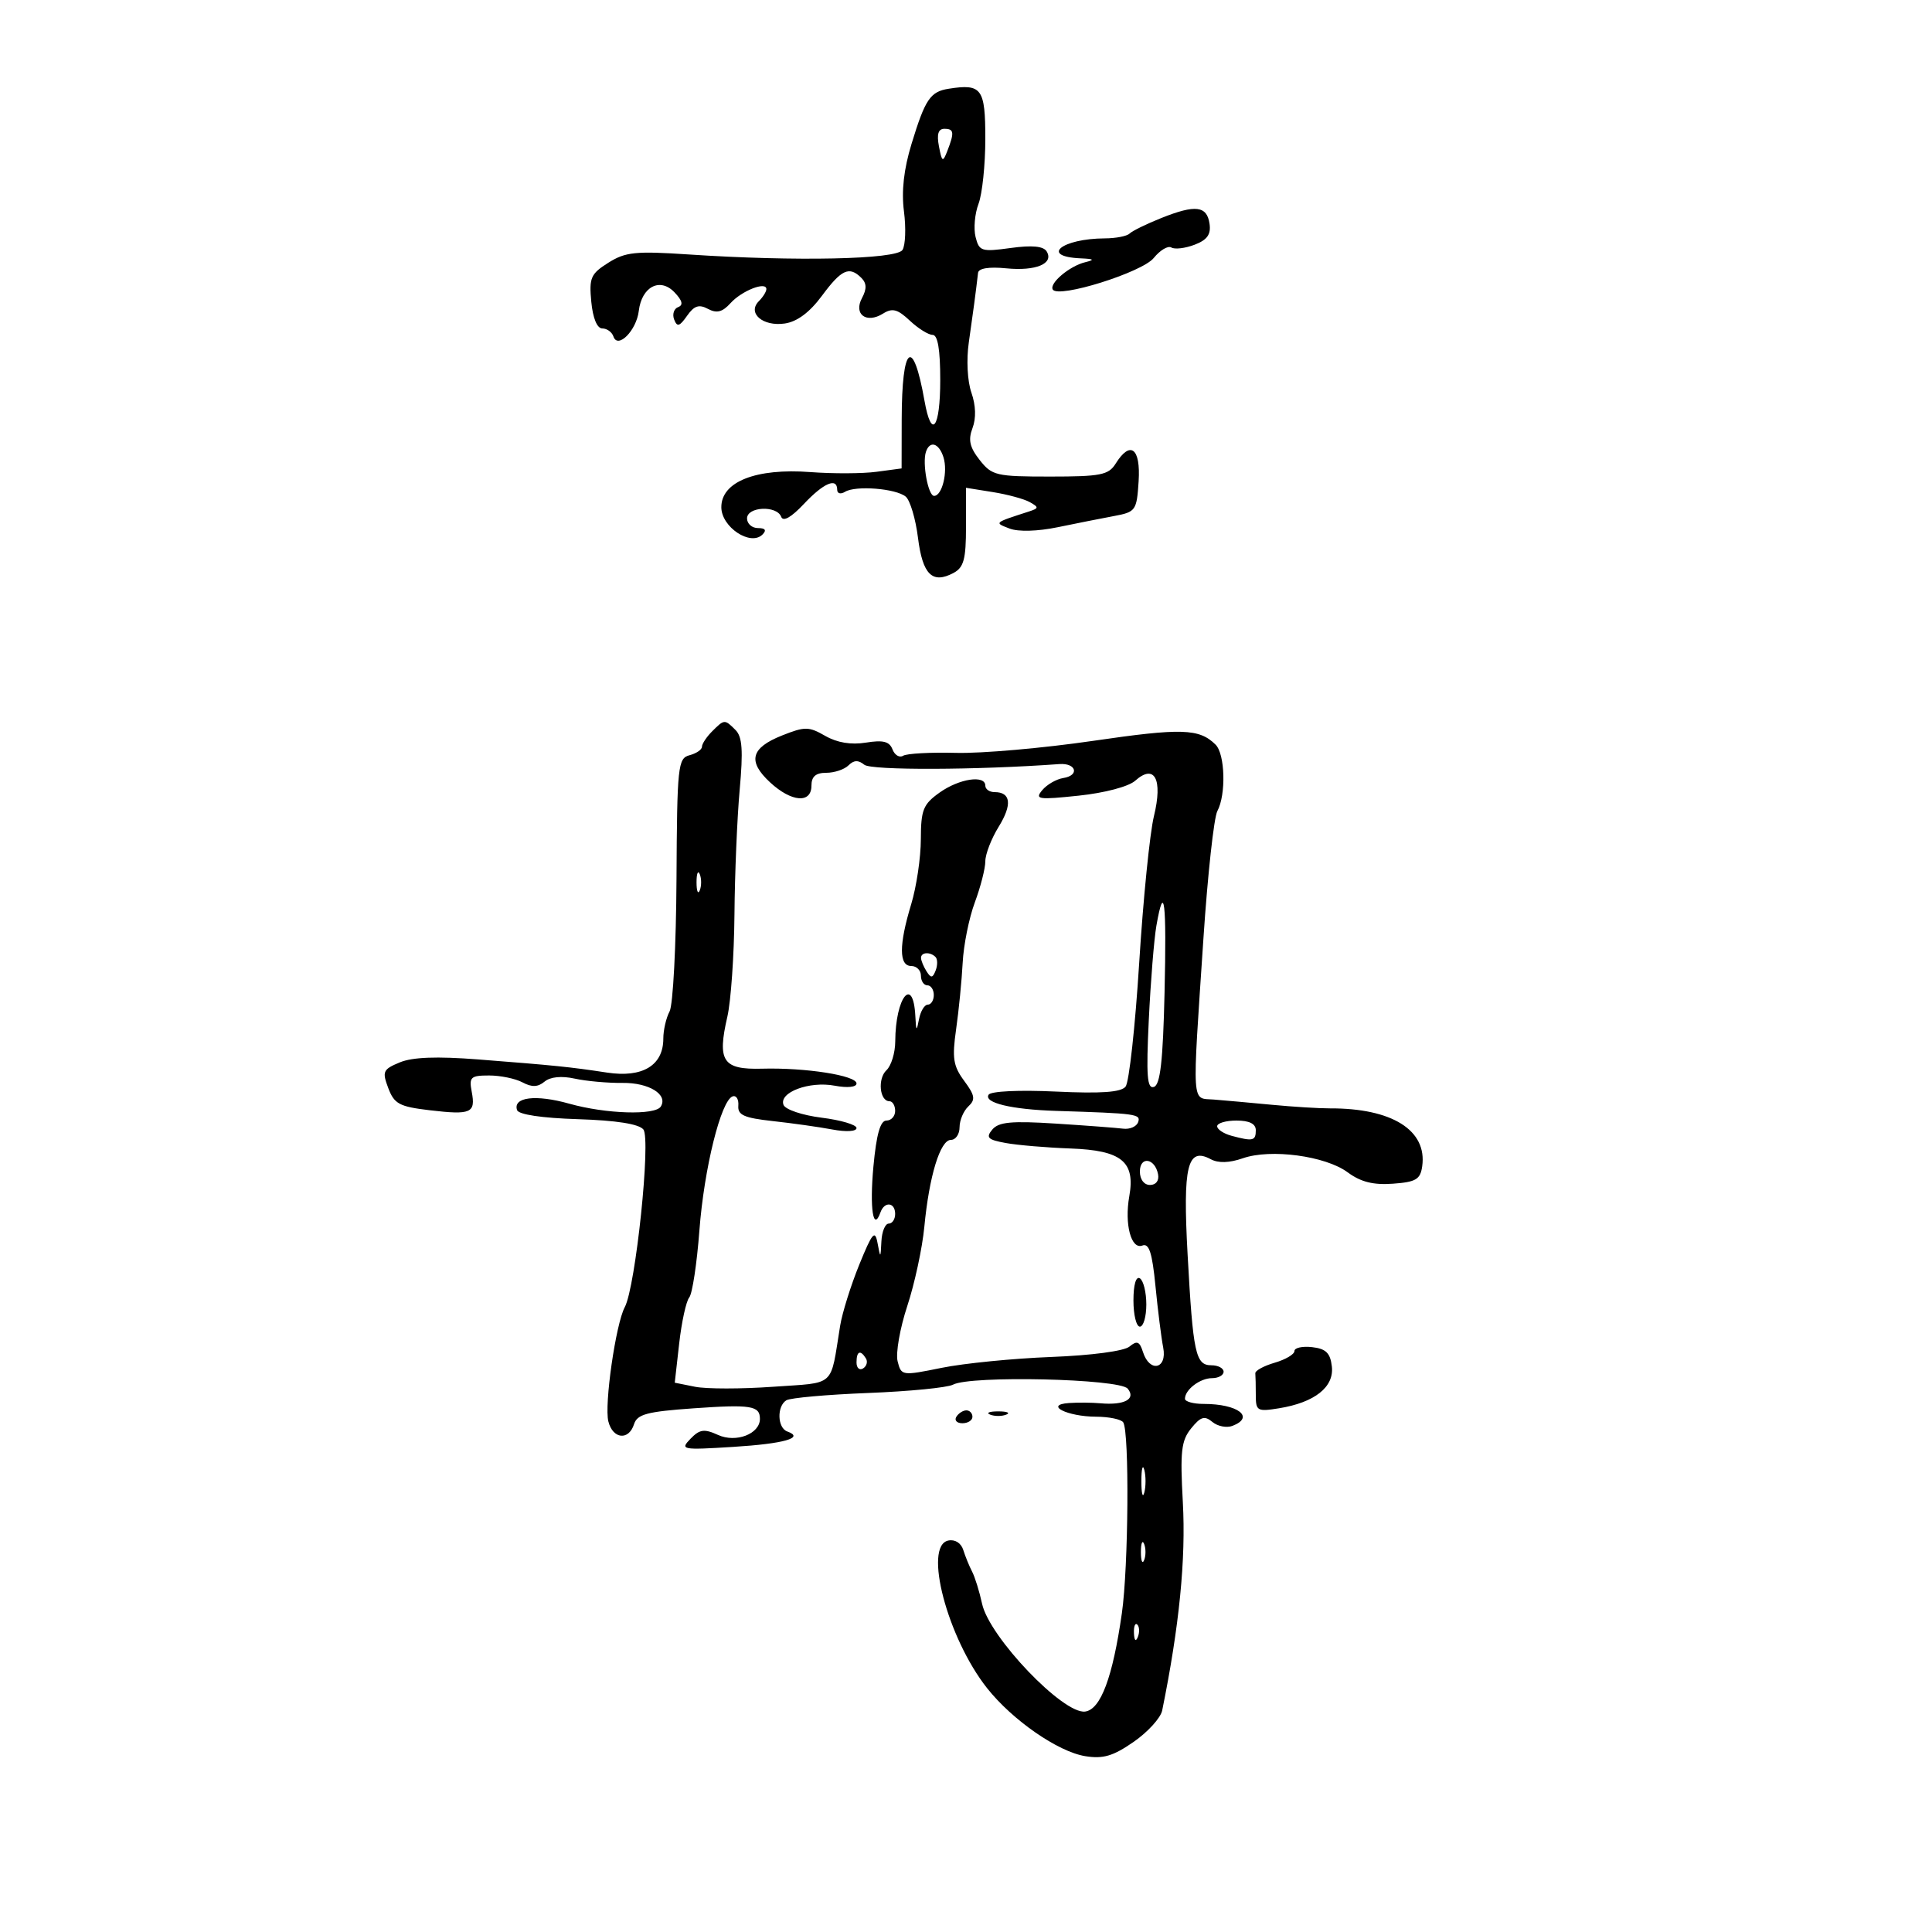 <svg xmlns="http://www.w3.org/2000/svg" width="300" height="300" viewBox="0 0 300 300" version="1.1">
	<path d="M 147.323 13.778 C 144.452 14.229, 143.668 15.389, 141.546 22.330 C 140.341 26.270, 139.959 29.674, 140.367 32.830 C 140.699 35.398, 140.596 38.090, 140.138 38.812 C 139.203 40.285, 123.513 40.618, 107 39.516 C 98.682 38.961, 97.122 39.121, 94.460 40.799 C 91.728 42.521, 91.460 43.135, 91.815 46.858 C 92.058 49.408, 92.714 51, 93.522 51 C 94.243 51, 95.023 51.563, 95.254 52.250 C 95.927 54.249, 98.825 51.324, 99.191 48.278 C 99.642 44.518, 102.485 43.034, 104.731 45.387 C 105.960 46.674, 106.136 47.376, 105.306 47.685 C 104.650 47.929, 104.368 48.795, 104.680 49.610 C 105.142 50.812, 105.518 50.705, 106.683 49.042 C 107.787 47.466, 108.538 47.217, 109.933 47.964 C 111.295 48.693, 112.171 48.469, 113.439 47.068 C 115.186 45.137, 119 43.646, 119 44.894 C 119 45.282, 118.479 46.121, 117.842 46.758 C 115.990 48.610, 118.446 50.735, 121.861 50.234 C 123.785 49.951, 125.726 48.503, 127.630 45.928 C 130.662 41.828, 131.877 41.277, 133.753 43.153 C 134.582 43.982, 134.609 44.862, 133.850 46.280 C 132.499 48.804, 134.535 50.308, 137.118 48.694 C 138.566 47.790, 139.374 48.003, 141.272 49.786 C 142.568 51.004, 144.162 52, 144.814 52 C 145.616 52, 146 54.270, 146 59 C 146 66.538, 144.639 68.349, 143.558 62.250 C 141.764 52.127, 140.039 53.524, 140.015 65.118 L 140 72.737 136.093 73.261 C 133.945 73.549, 129.332 73.569, 125.843 73.305 C 117.394 72.666, 111.996 74.795, 112.008 78.763 C 112.017 81.853, 116.545 84.855, 118.400 83 C 119.067 82.333, 118.834 82, 117.700 82 C 116.765 82, 116 81.325, 116 80.500 C 116 78.661, 120.624 78.443, 121.304 80.250 C 121.607 81.056, 122.860 80.345, 124.830 78.250 C 127.905 74.982, 130 74.094, 130 76.059 C 130 76.641, 130.545 76.781, 131.212 76.369 C 132.856 75.353, 139.112 75.848, 140.638 77.115 C 141.318 77.679, 142.175 80.554, 142.544 83.504 C 143.259 89.231, 144.774 90.726, 148.072 88.961 C 149.652 88.116, 150 86.830, 150 81.837 L 150 75.744 154.154 76.409 C 156.439 76.774, 159.026 77.476, 159.904 77.969 C 161.336 78.774, 161.321 78.924, 159.750 79.433 C 154.294 81.201, 154.357 81.145, 156.761 82.072 C 158.119 82.596, 161.115 82.512, 164.261 81.862 C 167.143 81.267, 171.075 80.486, 173 80.127 C 176.357 79.502, 176.512 79.282, 176.805 74.738 C 177.137 69.571, 175.522 68.333, 173.232 72 C 172.135 73.757, 170.900 74, 163.064 74 C 154.677 74, 154.025 73.847, 152.124 71.430 C 150.570 69.454, 150.313 68.308, 151.012 66.468 C 151.590 64.947, 151.527 62.942, 150.839 60.968 C 150.218 59.188, 150.046 55.861, 150.435 53.180 C 151.059 48.877, 151.544 45.228, 151.871 42.373 C 151.953 41.659, 153.558 41.400, 156.250 41.666 C 160.857 42.122, 163.693 40.931, 162.520 39.033 C 162.017 38.219, 160.248 38.053, 156.933 38.509 C 152.406 39.132, 152.043 39.018, 151.486 36.799 C 151.158 35.492, 151.364 33.173, 151.945 31.646 C 152.525 30.119, 153 25.577, 153 21.552 C 153 13.734, 152.445 12.974, 147.323 13.778 M 145.798 22.722 C 146.265 25.166, 146.397 25.242, 147.089 23.472 C 148.222 20.571, 148.148 20, 146.639 20 C 145.696 20, 145.437 20.838, 145.798 22.722 M 180.316 33.859 C 178.015 34.780, 175.803 35.864, 175.400 36.267 C 174.997 36.670, 173.279 37.006, 171.583 37.014 C 164.834 37.044, 161.431 39.841, 167.809 40.116 C 169.892 40.206, 170.048 40.342, 168.500 40.719 C 166.070 41.311, 162.884 44.003, 163.477 44.963 C 164.344 46.366, 177.338 42.301, 179.152 40.060 C 180.138 38.843, 181.369 38.110, 181.888 38.431 C 182.407 38.752, 184.026 38.560, 185.485 38.006 C 187.446 37.260, 188.055 36.413, 187.819 34.759 C 187.419 31.950, 185.624 31.735, 180.316 33.859 M 143.780 70.160 C 143.187 71.940, 144.123 77, 145.046 77 C 146.301 77, 147.212 73.243, 146.500 71 C 145.799 68.792, 144.382 68.355, 143.780 70.160 M 110.571 113.571 C 109.707 114.436, 109 115.508, 109 115.955 C 109 116.401, 108.133 116.993, 107.074 117.271 C 105.263 117.744, 105.141 118.899, 105.046 136.504 C 104.991 146.805, 104.508 156.051, 103.973 157.051 C 103.438 158.051, 103 159.953, 103 161.279 C 103 165.442, 99.774 167.389, 94.268 166.551 C 88.517 165.675, 86.212 165.440, 74.219 164.506 C 67.822 164.007, 64.052 164.150, 62.084 164.965 C 59.465 166.050, 59.317 166.380, 60.290 168.957 C 61.220 171.422, 62.010 171.843, 66.743 172.400 C 73.161 173.154, 73.882 172.835, 73.249 169.524 C 72.815 167.253, 73.086 167, 75.949 167 C 77.699 167, 80.031 167.481, 81.130 168.069 C 82.582 168.847, 83.517 168.816, 84.555 167.955 C 85.453 167.209, 87.189 167.036, 89.241 167.487 C 91.033 167.881, 94.377 168.181, 96.671 168.154 C 100.763 168.105, 103.763 169.956, 102.611 171.820 C 101.749 173.215, 94.079 172.978, 88.402 171.381 C 83.196 169.916, 79.620 170.354, 80.289 172.373 C 80.519 173.069, 84.131 173.609, 89.739 173.786 C 95.683 173.974, 99.190 174.524, 99.900 175.379 C 101.104 176.831, 98.701 199.822, 97.015 202.972 C 95.612 205.593, 93.813 218.117, 94.465 220.717 C 95.154 223.464, 97.633 223.731, 98.453 221.147 C 98.945 219.599, 100.464 219.194, 107.677 218.685 C 116.600 218.055, 118 218.277, 118 220.318 C 118 222.662, 114.284 224.087, 111.491 222.814 C 109.346 221.837, 108.646 221.935, 107.213 223.419 C 105.576 225.113, 105.872 225.169, 113.840 224.673 C 121.762 224.180, 124.994 223.260, 122.250 222.280 C 120.705 221.728, 120.603 218.363, 122.104 217.436 C 122.711 217.061, 128.428 216.550, 134.810 216.302 C 141.191 216.053, 147.120 215.471, 147.986 215.008 C 150.702 213.554, 173.825 214.084, 175.107 215.629 C 176.445 217.241, 174.594 218.236, 170.878 217.902 C 169.570 217.785, 167.375 217.766, 166 217.860 C 162.070 218.128, 165.695 219.966, 170.191 219.985 C 172.221 219.993, 174.124 220.391, 174.419 220.870 C 175.383 222.428, 175.231 243.322, 174.204 250.500 C 172.779 260.469, 170.920 265.443, 168.499 265.769 C 165.112 266.224, 153.616 254.201, 152.497 249.033 C 152.084 247.126, 151.386 244.876, 150.946 244.033 C 150.506 243.190, 149.890 241.679, 149.576 240.676 C 149.239 239.597, 148.290 239, 147.253 239.213 C 143.343 240.019, 147.104 254.338, 153.272 262.133 C 157.206 267.104, 164.281 272.009, 168.507 272.695 C 171.290 273.147, 172.838 272.691, 176.024 270.483 C 178.231 268.954, 180.229 266.757, 180.464 265.601 C 183.124 252.525, 184.157 242.106, 183.670 233.261 C 183.235 225.357, 183.422 223.700, 184.966 221.793 C 186.442 219.971, 187.042 219.790, 188.259 220.800 C 189.077 221.479, 190.479 221.754, 191.373 221.410 C 194.913 220.052, 192.233 218, 186.918 218 C 185.313 218, 184 217.640, 184 217.200 C 184 215.787, 186.345 214, 188.200 214 C 189.190 214, 190 213.550, 190 213 C 190 212.450, 189.149 212, 188.108 212 C 185.644 212, 185.254 210.181, 184.409 194.777 C 183.654 181.017, 184.374 178.060, 188.006 180.003 C 189.187 180.635, 190.896 180.584, 192.990 179.854 C 197.314 178.346, 205.813 179.486, 209.262 182.036 C 211.293 183.537, 213.236 184.027, 216.285 183.806 C 219.867 183.546, 220.551 183.140, 220.839 181.101 C 221.630 175.504, 216.150 172.068, 206.500 172.108 C 204.850 172.115, 200.800 171.864, 197.500 171.550 C 194.200 171.236, 190.150 170.871, 188.500 170.739 C 184.977 170.458, 185.099 172.333, 186.874 145.627 C 187.527 135.796, 188.498 126.938, 189.031 125.942 C 190.404 123.376, 190.233 117.087, 188.750 115.623 C 186.209 113.113, 183.486 113.030, 169.725 115.040 C 161.986 116.171, 152.418 117.010, 148.462 116.906 C 144.506 116.801, 140.806 117.002, 140.240 117.352 C 139.673 117.702, 138.929 117.259, 138.587 116.366 C 138.113 115.131, 137.129 114.880, 134.460 115.313 C 132.158 115.686, 129.991 115.328, 128.144 114.268 C 125.582 112.798, 124.983 112.793, 121.416 114.213 C 116.575 116.140, 116.050 118.215, 119.576 121.483 C 122.895 124.559, 126 124.809, 126 122 C 126 120.580, 126.667 120, 128.300 120 C 129.565 120, 131.121 119.479, 131.758 118.842 C 132.582 118.018, 133.288 117.992, 134.208 118.749 C 135.285 119.636, 151.680 119.580, 164.500 118.646 C 167.117 118.455, 167.669 120.407, 165.112 120.810 C 164.030 120.981, 162.554 121.832, 161.832 122.702 C 160.647 124.130, 161.201 124.213, 167.509 123.548 C 171.537 123.124, 175.252 122.142, 176.274 121.230 C 179.284 118.544, 180.582 120.994, 179.183 126.724 C 178.543 129.351, 177.512 139.600, 176.894 149.500 C 176.276 159.400, 175.324 168.053, 174.780 168.729 C 174.070 169.611, 171.006 169.828, 163.943 169.497 C 158.247 169.231, 153.847 169.438, 153.507 169.989 C 152.734 171.239, 157.074 172.281, 163.962 172.498 C 176.509 172.893, 177.172 172.984, 176.726 174.250 C 176.483 174.938, 175.433 175.392, 174.392 175.259 C 173.352 175.127, 168.633 174.771, 163.906 174.469 C 157.044 174.031, 155.063 174.219, 154.082 175.401 C 153.048 176.647, 153.380 176.978, 156.177 177.487 C 158.004 177.821, 162.532 178.203, 166.237 178.338 C 174.157 178.626, 176.311 180.375, 175.357 185.743 C 174.584 190.089, 175.640 194.075, 177.387 193.405 C 178.425 193.007, 178.914 194.520, 179.419 199.690 C 179.785 203.436, 180.326 207.738, 180.622 209.250 C 181.274 212.587, 178.516 213.200, 177.483 209.947 C 176.956 208.286, 176.556 208.124, 175.385 209.096 C 174.538 209.798, 169.489 210.468, 163.219 210.710 C 157.324 210.937, 149.677 211.695, 146.227 212.396 C 140.044 213.651, 139.947 213.636, 139.381 211.380 C 139.065 210.122, 139.741 206.259, 140.882 202.796 C 142.024 199.333, 143.215 193.800, 143.530 190.500 C 144.281 182.607, 145.996 177, 147.660 177 C 148.397 177, 149 176.118, 149 175.039 C 149 173.961, 149.612 172.507, 150.359 171.809 C 151.499 170.744, 151.395 170.101, 149.713 167.826 C 148.015 165.529, 147.824 164.301, 148.467 159.807 C 148.884 156.888, 149.341 152.250, 149.483 149.500 C 149.624 146.750, 150.473 142.531, 151.370 140.124 C 152.266 137.718, 153 134.846, 153 133.742 C 153 132.639, 153.932 130.229, 155.070 128.386 C 157.199 124.942, 156.972 123, 154.441 123 C 153.648 123, 153 122.550, 153 122 C 153 120.291, 148.949 120.900, 145.904 123.068 C 143.342 124.893, 142.999 125.746, 142.989 130.318 C 142.983 133.168, 142.308 137.709, 141.489 140.409 C 139.571 146.732, 139.575 150, 141.500 150 C 142.325 150, 143 150.675, 143 151.500 C 143 152.325, 143.450 153, 144 153 C 144.550 153, 145 153.675, 145 154.500 C 145 155.325, 144.581 156, 144.070 156 C 143.558 156, 142.944 157.012, 142.706 158.250 C 142.326 160.221, 142.255 160.166, 142.136 157.809 C 141.811 151.383, 139.043 154.842, 139.014 161.711 C 139.006 163.476, 138.393 165.488, 137.651 166.181 C 136.244 167.496, 136.583 171, 138.117 171 C 138.602 171, 139 171.675, 139 172.500 C 139 173.325, 138.390 174, 137.644 174 C 136.690 174, 136.090 176.123, 135.623 181.146 C 135.020 187.638, 135.599 191.389, 136.720 188.250 C 137.344 186.503, 139 186.685, 139 188.500 C 139 189.325, 138.550 190, 138 190 C 137.450 190, 136.939 191.238, 136.864 192.750 C 136.731 195.428, 136.715 195.435, 136.264 193.020 C 135.869 190.905, 135.451 191.400, 133.425 196.379 C 132.119 199.590, 130.783 203.856, 130.458 205.859 C 128.878 215.572, 129.909 214.636, 120.005 215.339 C 115.109 215.687, 109.680 215.686, 107.940 215.338 L 104.775 214.705 105.464 208.612 C 105.843 205.261, 106.546 202.047, 107.025 201.470 C 107.504 200.892, 108.214 196.208, 108.603 191.059 C 109.329 181.438, 111.959 170.847, 113.771 170.243 C 114.334 170.055, 114.728 170.707, 114.647 171.690 C 114.527 173.144, 115.528 173.591, 120 174.081 C 123.025 174.412, 127.188 175, 129.250 175.387 C 131.400 175.790, 133 175.694, 133 175.161 C 133 174.649, 130.563 173.926, 127.583 173.554 C 124.577 173.178, 121.942 172.292, 121.663 171.563 C 120.919 169.626, 125.664 167.846, 129.604 168.585 C 131.591 168.958, 133 168.815, 133 168.241 C 133 167, 125.089 165.761, 118.331 165.944 C 112.227 166.109, 111.348 164.790, 112.945 157.865 C 113.498 155.464, 113.994 148.325, 114.047 142 C 114.099 135.675, 114.465 126.949, 114.859 122.610 C 115.411 116.536, 115.263 114.406, 114.217 113.360 C 112.519 111.662, 112.479 111.664, 110.571 113.571 M 108.158 137 C 108.158 138.375, 108.385 138.938, 108.662 138.250 C 108.940 137.563, 108.940 136.438, 108.662 135.750 C 108.385 135.063, 108.158 135.625, 108.158 137 M 179.563 143.750 C 179.202 145.813, 178.672 152.385, 178.385 158.356 C 177.966 167.068, 178.124 169.126, 179.182 168.774 C 180.169 168.445, 180.583 164.773, 180.830 154.167 C 181.162 139.931, 180.780 136.793, 179.563 143.750 M 143.015 148.750 C 143.024 149.162, 143.411 150.100, 143.876 150.834 C 144.565 151.921, 144.827 151.893, 145.292 150.682 C 145.606 149.864, 145.593 148.927, 145.264 148.598 C 144.424 147.757, 142.997 147.853, 143.015 148.750 M 189 174.883 C 189 175.369, 190.012 176.038, 191.250 176.370 C 194.559 177.256, 195 177.154, 195 175.500 C 195 174.500, 194 174, 192 174 C 190.350 174, 189 174.398, 189 174.883 M 177 181.917 C 177 183.145, 177.646 184, 178.573 184 C 179.505 184, 180.015 183.320, 179.823 182.333 C 179.337 179.824, 177 179.480, 177 181.917 M 176 201.941 C 176 204.173, 176.450 206, 177 206 C 177.550 206, 178 204.452, 178 202.559 C 178 200.666, 177.550 198.840, 177 198.500 C 176.396 198.127, 176 199.490, 176 201.941 M 201 209.789 C 201 210.296, 199.616 211.113, 197.925 211.605 C 196.233 212.097, 194.883 212.838, 194.925 213.250 C 194.966 213.662, 195 215.184, 195 216.631 C 195 219.094, 195.230 219.224, 198.606 218.677 C 204.146 217.778, 207.179 215.379, 206.810 212.187 C 206.569 210.094, 205.892 209.430, 203.750 209.184 C 202.238 209.010, 201 209.282, 201 209.789 M 133 211.559 C 133 212.416, 133.457 212.835, 134.016 212.490 C 134.575 212.144, 134.774 211.443, 134.457 210.931 C 133.600 209.544, 133 209.802, 133 211.559 M 148.500 220 C 148.160 220.550, 148.584 221, 149.441 221 C 150.298 221, 151 220.550, 151 220 C 151 219.450, 150.577 219, 150.059 219 C 149.541 219, 148.840 219.450, 148.500 220 M 153.750 219.662 C 154.438 219.940, 155.563 219.940, 156.250 219.662 C 156.938 219.385, 156.375 219.158, 155 219.158 C 153.625 219.158, 153.063 219.385, 153.750 219.662 M 177.232 230 C 177.232 231.925, 177.438 232.713, 177.689 231.750 C 177.941 230.787, 177.941 229.213, 177.689 228.250 C 177.438 227.287, 177.232 228.075, 177.232 230 M 177.158 241 C 177.158 242.375, 177.385 242.938, 177.662 242.250 C 177.940 241.563, 177.940 240.438, 177.662 239.750 C 177.385 239.063, 177.158 239.625, 177.158 241 M 176.079 253.583 C 176.127 254.748, 176.364 254.985, 176.683 254.188 C 176.972 253.466, 176.936 252.603, 176.604 252.271 C 176.272 251.939, 176.036 252.529, 176.079 253.583" stroke="none" fill="black" fill-rule="evenodd"/>
</svg>